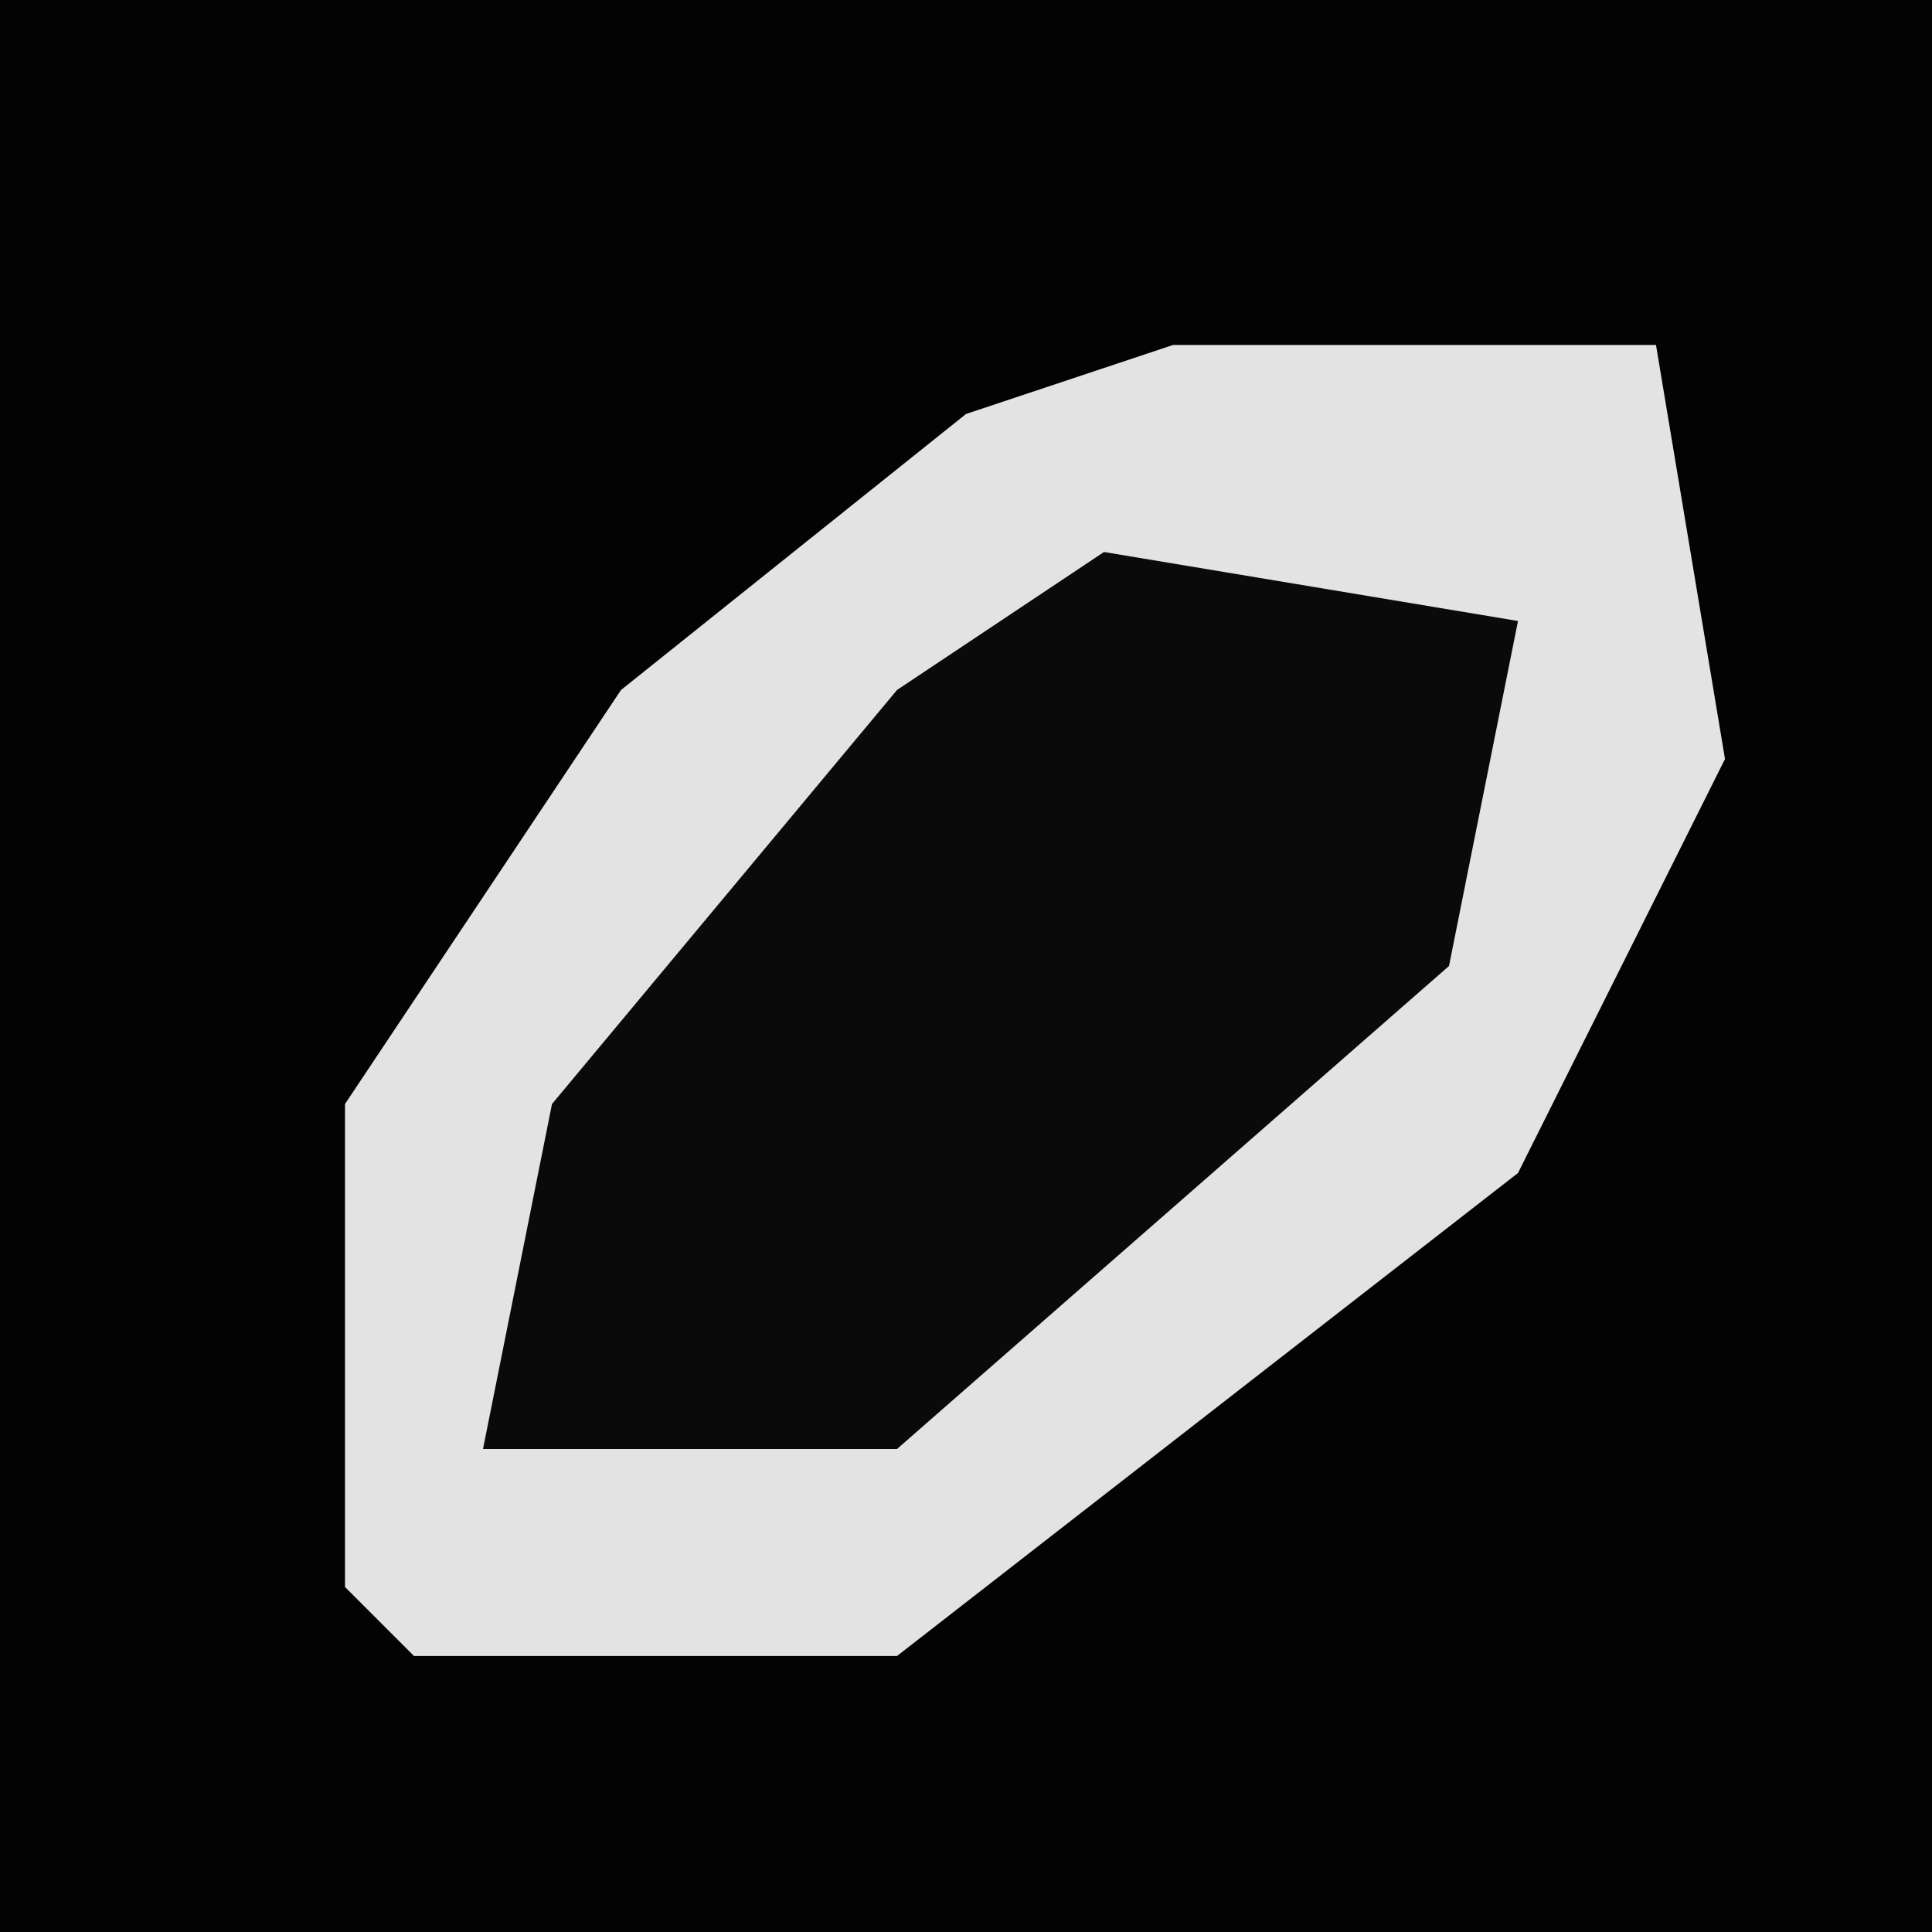 <?xml version="1.0" encoding="UTF-8"?>
<svg version="1.1" xmlns="http://www.w3.org/2000/svg" width="28" height="28">
<path d="M0,0 L28,0 L28,28 L0,28 Z " fill="#030303" transform="translate(0,0)"/>
<path d="M0,0 L7,0 L8,6 L5,12 L-4,19 L-11,19 L-12,18 L-12,11 L-8,5 L-3,1 Z " fill="#E3E3E3" transform="translate(17,5)"/>
<path d="M0,0 L6,1 L5,6 L-3,13 L-9,13 L-8,8 L-3,2 Z " fill="#0A0A0A" transform="translate(16,8)"/>
</svg>
